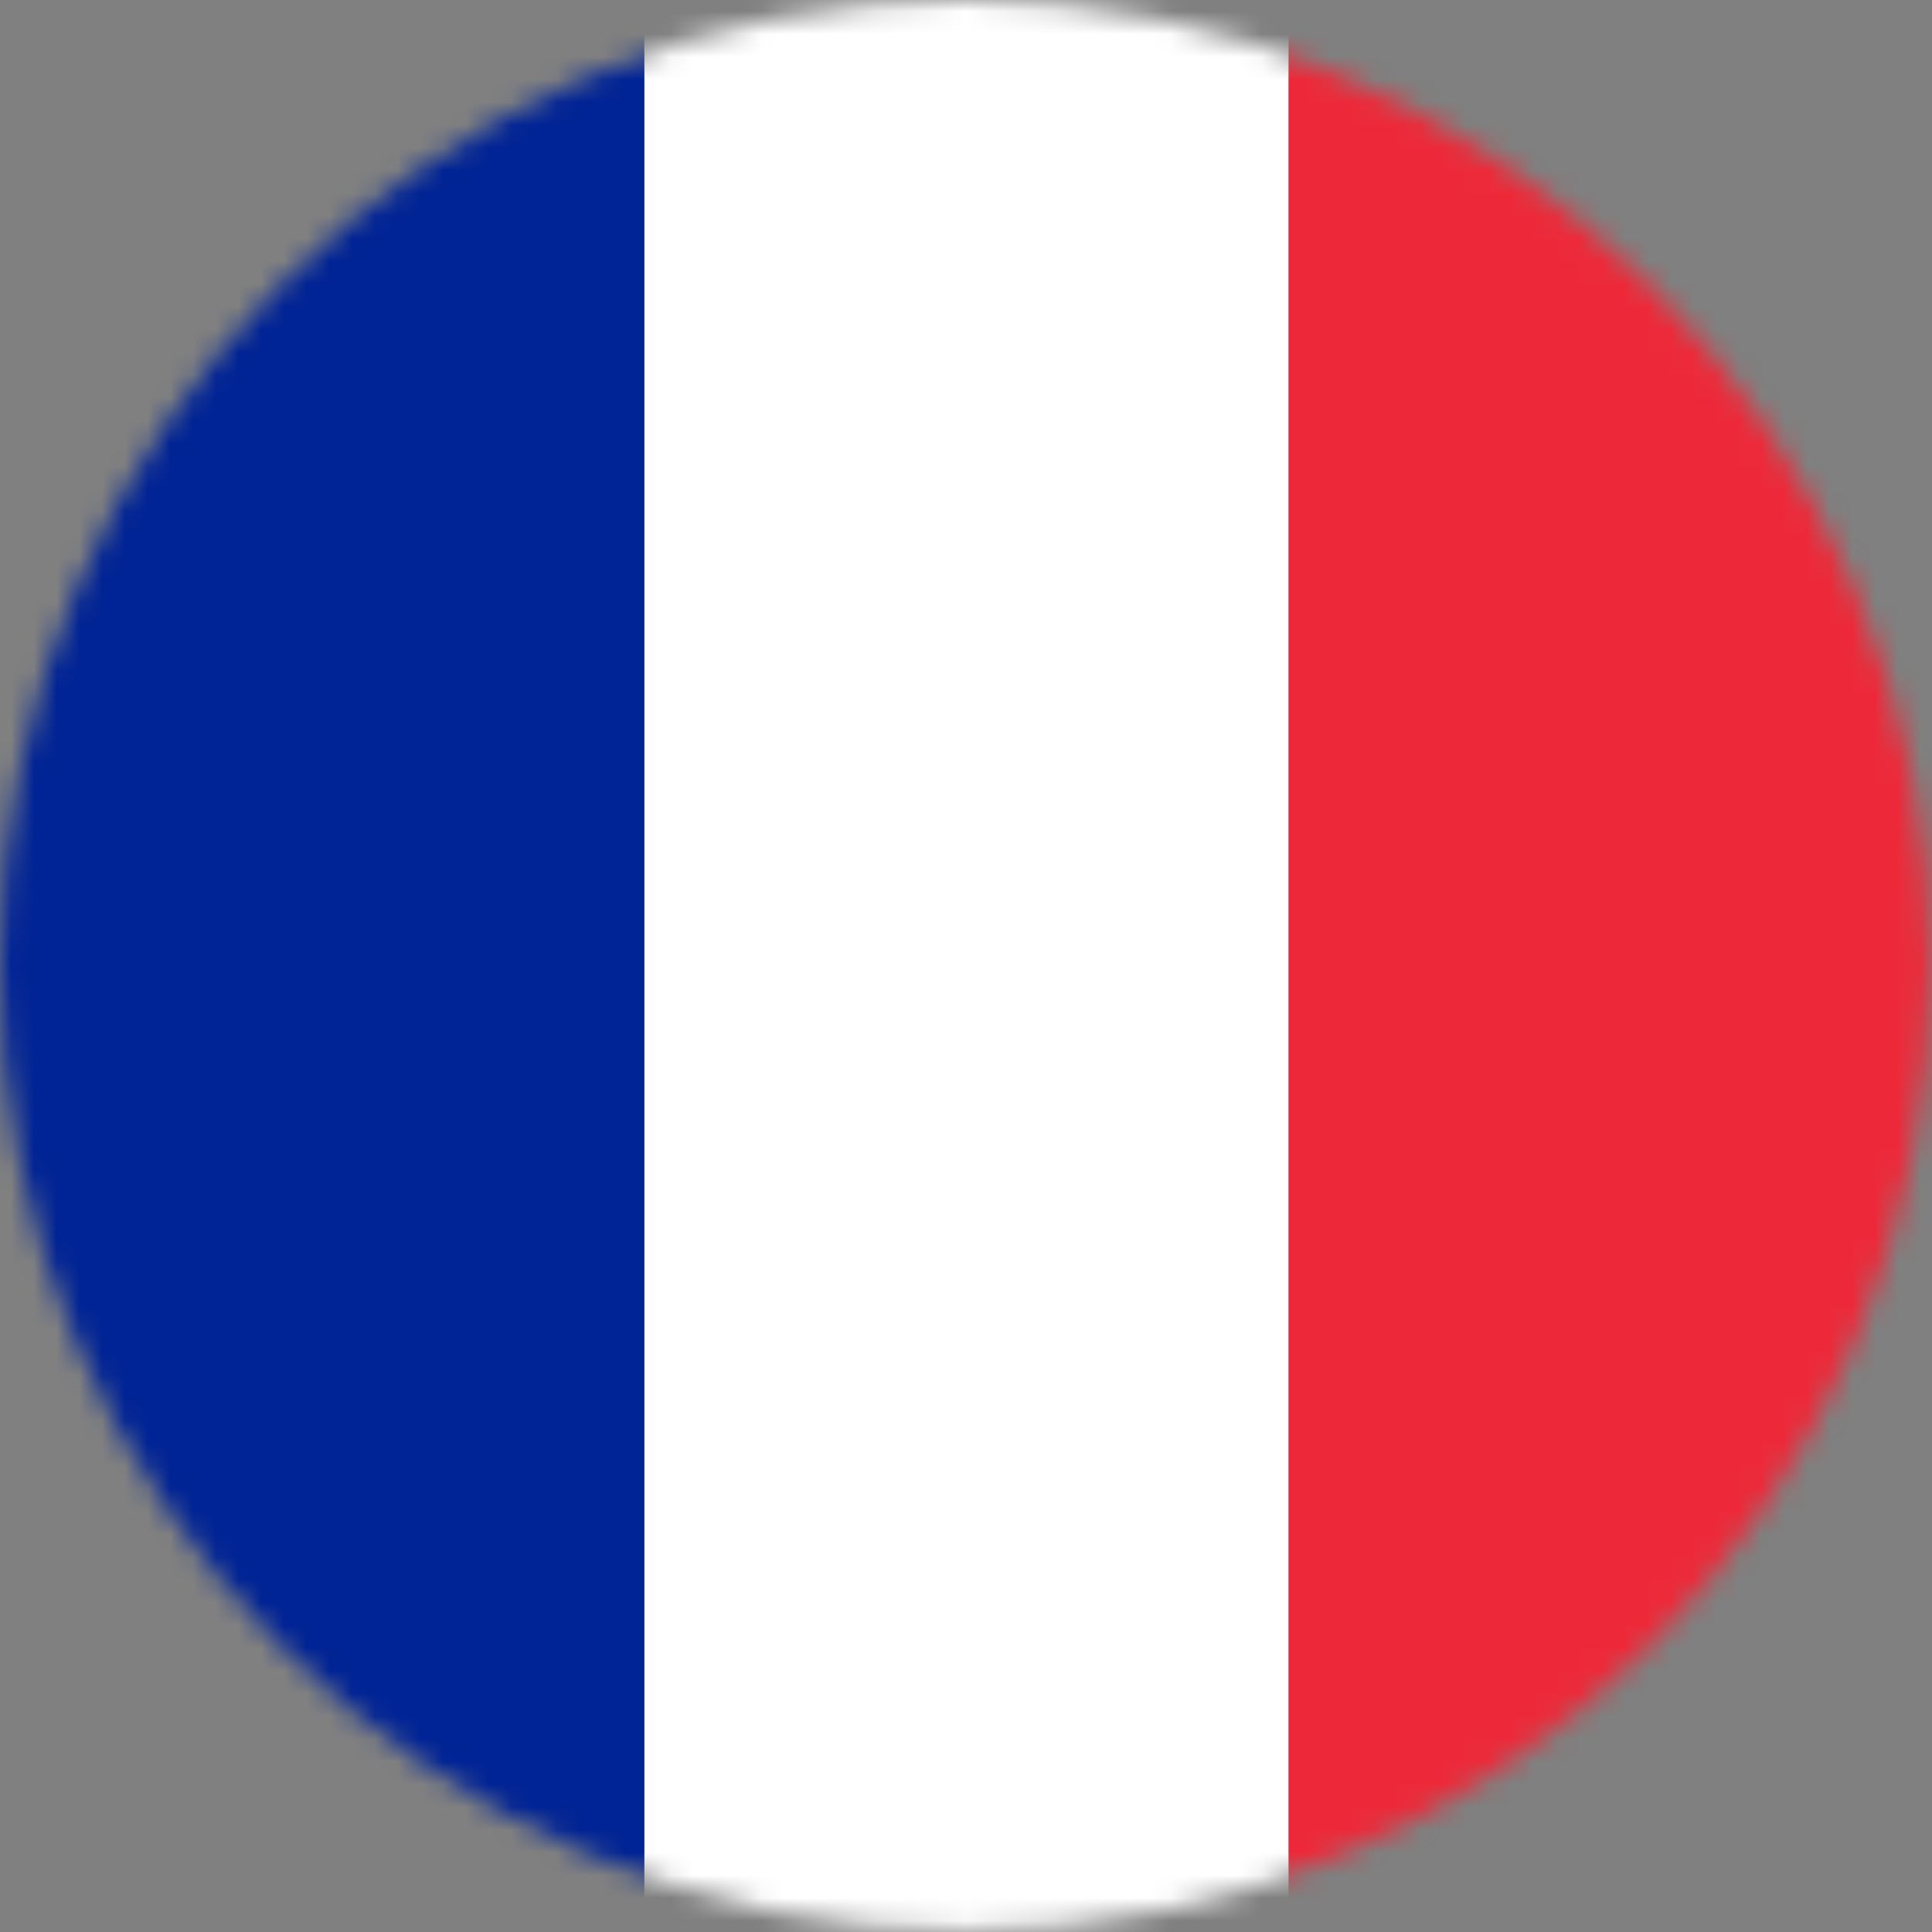 <?xml version="1.0" encoding="UTF-8"?>
<svg width="85px" height="85px" viewBox="0 0 85 85" version="1.1" xmlns="http://www.w3.org/2000/svg" xmlns:xlink="http://www.w3.org/1999/xlink">
    <rect x="0" y="0" width="85" height="85" fill="#808080" stroke="none"/>
    <!-- Generator: Sketch 44.1 (41455) - http://www.bohemiancoding.com/sketch -->
    <title>Page 1</title>
    <desc>Created with Sketch.</desc>
    <defs>
        <path d="M42.471,0 C19.013,0 0,19.014 0,42.47 C0,65.926 19.013,84.939 42.471,84.939 C65.927,84.939 84.94,65.926 84.94,42.47 C84.94,19.014 65.927,0 42.471,0 Z" id="path-1"></path>
    </defs>
    <g id="Page-1" stroke="none" stroke-width="1" fill="none" fill-rule="evenodd">
        <g>
            <mask id="mask-2" fill="white">
                <use xlink:href="#path-1"></use>
            </mask>
            <g id="Clip-2"></g>
            <polygon id="Fill-1" fill="#FFFFFF" mask="url(#mask-2)" points="28.347 85.039 56.695 85.039 56.695 0 28.347 0"></polygon>
            <polygon id="Fill-3" fill="#ED2939" mask="url(#mask-2)" points="56.694 85.039 85.04 85.039 85.04 0 56.694 0"></polygon>
            <polygon id="Fill-4" fill="#002395" mask="url(#mask-2)" points="0 85.039 28.347 85.039 28.347 0 0 0"></polygon>
        </g>
    </g>
</svg>